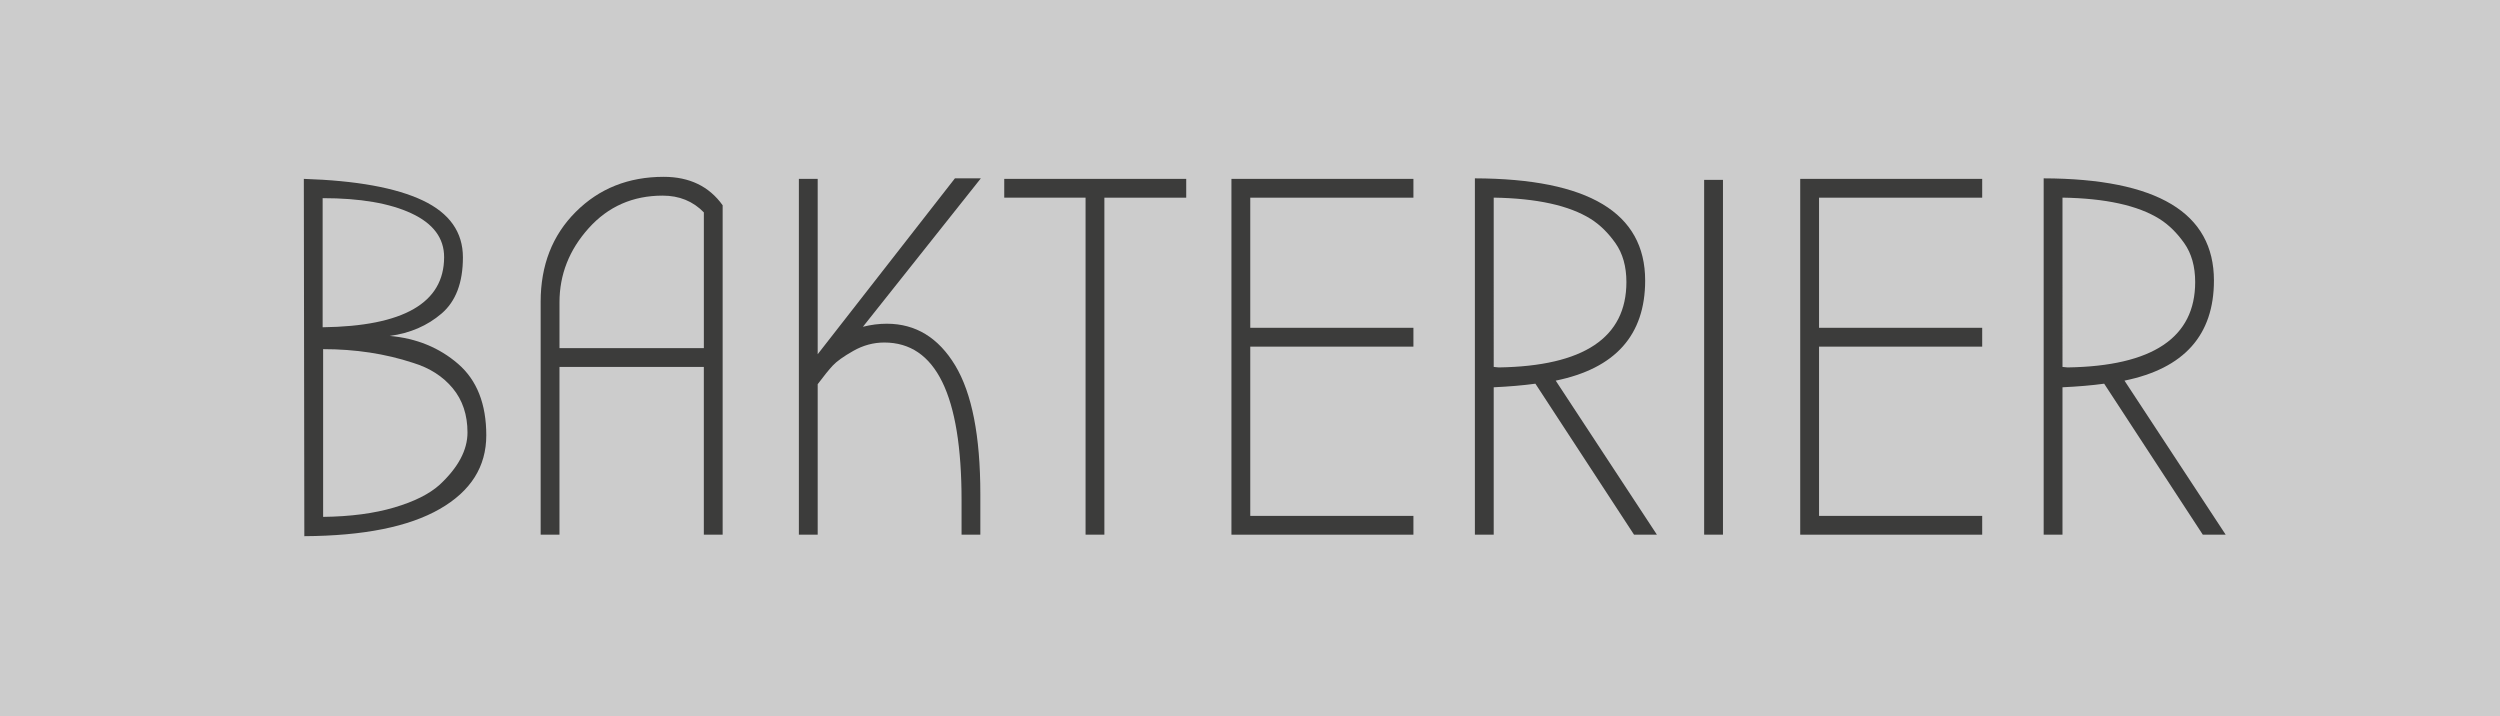 <?xml version="1.0" encoding="utf-8"?>
<!-- Generator: Adobe Illustrator 15.0.2, SVG Export Plug-In . SVG Version: 6.00 Build 0)  -->
<!DOCTYPE svg PUBLIC "-//W3C//DTD SVG 1.1//EN" "http://www.w3.org/Graphics/SVG/1.1/DTD/svg11.dtd">
<svg version="1.1" id="Lager_1" xmlns="http://www.w3.org/2000/svg" xmlns:xlink="http://www.w3.org/1999/xlink" x="0px" y="0px"
	 width="118.505px" height="33.953px" viewBox="0 0 118.505 33.953" enable-background="new 0 0 118.505 33.953"
	 xml:space="preserve">
<rect x="0" y="0" width="118.505" height="33.953" fill="#808080" stroke="none"/>
<g>
	<rect opacity="0.6" fill="#FFFFFF" width="118.505" height="33.953"/>
	<g>
		<path fill="#3C3C3B" d="M14.426,25.416L14.402,8.479c2.49,0.08,4.369,0.422,5.638,1.023c1.269,0.603,1.903,1.502,1.903,2.699
			c0,1.196-0.337,2.084-1.012,2.662c-0.675,0.578-1.494,0.932-2.458,1.061c1.269,0.111,2.349,0.554,3.241,1.324
			c0.892,0.771,1.337,1.9,1.337,3.386s-0.735,2.65-2.205,3.493C19.377,24.971,17.237,25.4,14.426,25.416z M21.052,12.188
			c0-0.899-0.514-1.59-1.542-2.071c-1.028-0.482-2.434-0.724-4.216-0.724v6.12C19.132,15.465,21.052,14.357,21.052,12.188z
			 M22.16,20.502c0-0.836-0.233-1.535-0.699-2.098c-0.466-0.562-1.092-0.963-1.879-1.204c-1.317-0.434-2.739-0.65-4.265-0.65v7.951
			c1.301-0.016,2.425-0.165,3.373-0.446c0.948-0.28,1.663-0.639,2.145-1.072C21.718,22.164,22.16,21.336,22.16,20.502z"/>
		<path fill="#3C3C3B" d="M34.255,9.73v15.613h-0.892v-7.951h-6.843v7.951h-0.892V14.309c0-1.734,0.554-3.156,1.663-4.264
			C28.4,8.936,29.79,8.382,31.46,8.382C32.681,8.382,33.613,8.832,34.255,9.73z M33.364,16.502v-6.434
			c-0.514-0.53-1.165-0.795-1.952-0.795c-1.414,0-2.582,0.514-3.506,1.542s-1.385,2.2-1.385,3.518v2.169H33.364z"/>
		<path fill="#3C3C3B" d="M46.471,25.344H45.58v-1.638c0-4.979-1.221-7.47-3.663-7.47c-0.514,0-1.004,0.133-1.47,0.398
			c-0.466,0.264-0.791,0.498-0.976,0.698c-0.185,0.2-0.422,0.493-0.711,0.88v7.131h-0.892V8.479h0.892v8.312l6.505-8.337h1.229
			l-5.59,7.036c0.385-0.098,0.763-0.145,1.132-0.145c1.365,0,2.446,0.658,3.241,1.975c0.795,1.318,1.193,3.35,1.193,6.096V25.344z"
			/>
		<path fill="#3C3C3B" d="M52.35,25.344h-0.892V9.369h-3.855V8.479h8.626v0.891H52.35V25.344z"/>
		<path fill="#3C3C3B" d="M58.373,25.344V8.479h8.626v0.891h-7.734v6.168h7.734v0.893h-7.734v8.023h7.734v0.891H58.373z"/>
		<path fill="#3C3C3B" d="M78.54,25.344h-1.084l-4.675-7.156c-0.595,0.081-1.253,0.137-1.976,0.17v6.986h-0.892V8.454
			c5.381,0.017,8.071,1.63,8.071,4.843c0,2.586-1.413,4.168-4.24,4.746L78.54,25.344z M70.806,17.393l0.24,0.024
			c4.032-0.063,6.049-1.413,6.049-4.048c0-0.738-0.174-1.354-0.519-1.844c-0.346-0.489-0.735-0.871-1.169-1.145
			c-1.027-0.642-2.562-0.979-4.602-1.012V17.393z"/>
		<path fill="#3C3C3B" d="M81.672,25.344H80.78V8.526h0.892V25.344z"/>
		<path fill="#3C3C3B" d="M85.334,25.344V8.479h8.626v0.891h-7.734v6.168h7.734v0.893h-7.734v8.023h7.734v0.891H85.334z"/>
		<path fill="#3C3C3B" d="M105.501,25.344h-1.084l-4.675-7.156c-0.595,0.081-1.253,0.137-1.976,0.17v6.986h-0.892V8.454
			c5.381,0.017,8.071,1.63,8.071,4.843c0,2.586-1.413,4.168-4.24,4.746L105.501,25.344z M97.767,17.393l0.24,0.024
			c4.032-0.063,6.049-1.413,6.049-4.048c0-0.738-0.174-1.354-0.519-1.844c-0.346-0.489-0.735-0.871-1.169-1.145
			c-1.027-0.642-2.562-0.979-4.602-1.012V17.393z"/>
	</g>
</g>
</svg>
